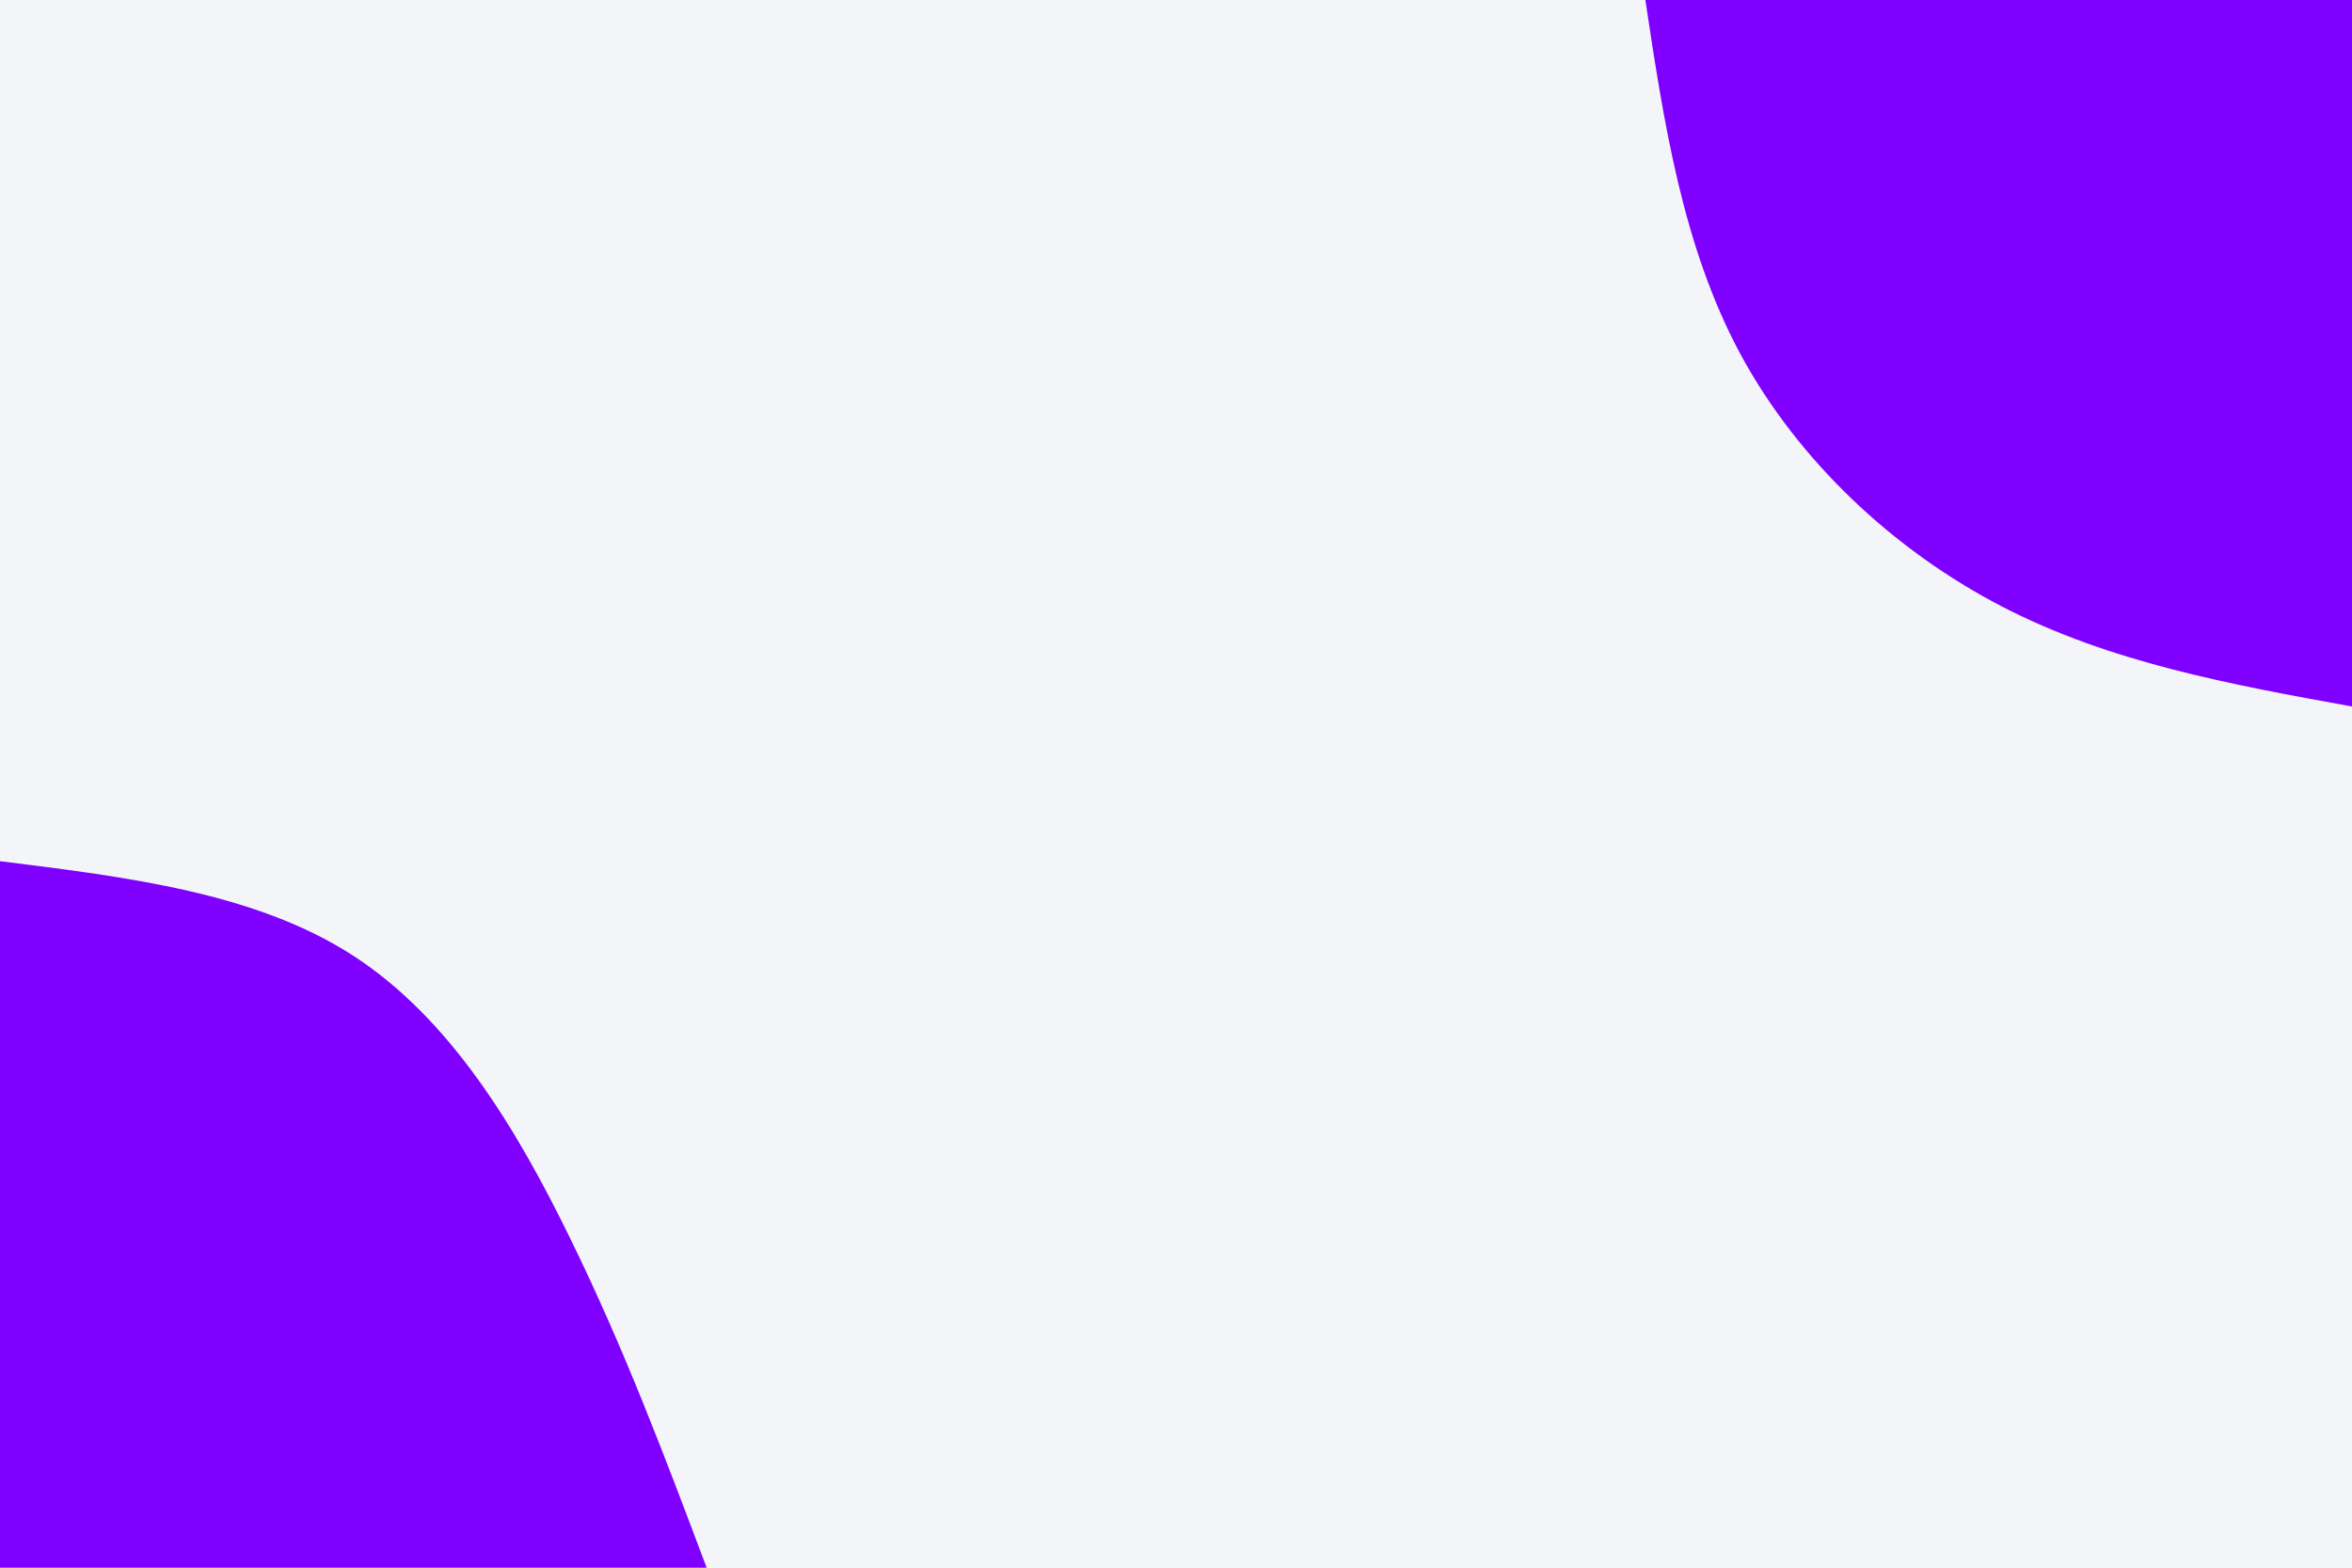 <svg id="visual" viewBox="0 0 900 600" width="900" height="600" xmlns="http://www.w3.org/2000/svg" xmlns:xlink="http://www.w3.org/1999/xlink" version="1.1"><rect x="0" y="0" width="900" height="600" fill="#f3f5f8"></rect><defs><linearGradient id="grad1_0" x1="33.3%" y1="0%" x2="100%" y2="100%"><stop offset="20%" stop-color="#f3f5f8" stop-opacity="1"></stop><stop offset="80%" stop-color="#f3f5f8" stop-opacity="1"></stop></linearGradient></defs><defs><linearGradient id="grad2_0" x1="0%" y1="0%" x2="66.7%" y2="100%"><stop offset="20%" stop-color="#f3f5f8" stop-opacity="1"></stop><stop offset="80%" stop-color="#f3f5f8" stop-opacity="1"></stop></linearGradient></defs><g transform="translate(900, 0)"><path d="M0 270.4C-46.3 262 -92.5 253.6 -134 232.1C-175.5 210.6 -212.2 176.1 -234.2 135.2C-256.1 94.3 -263.3 47.2 -270.4 0L0 0Z" fill="#7f00ff"></path></g><g transform="translate(0, 600)"><path d="M0 -270.4C49 -264.3 98 -258.3 135.2 -234.2C172.4 -210.1 197.7 -168 218.2 -126C238.8 -84 254.6 -42 270.4 0L0 0Z" fill="#7f00ff"></path></g></svg>